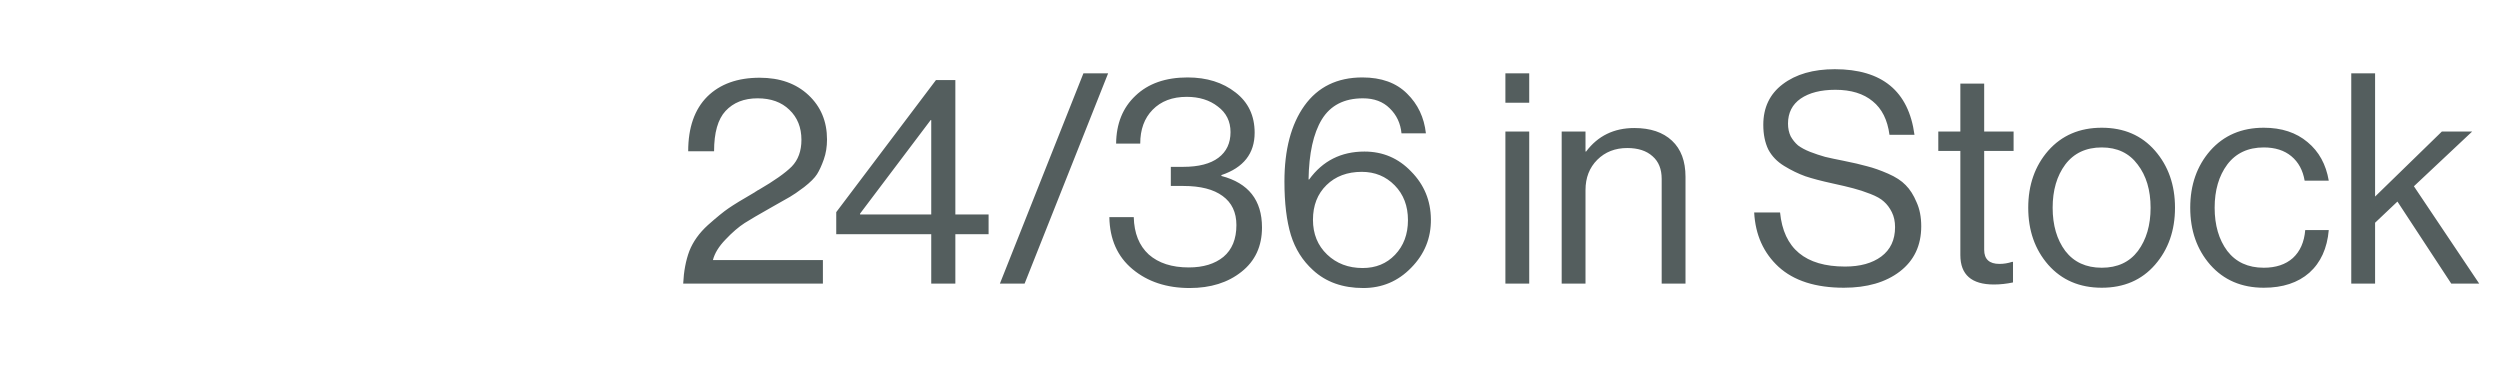 <svg width="119" height="18" viewBox="0 0 119 18" fill="none" xmlns="http://www.w3.org/2000/svg">
<path d="M32.52 13.5C32.548 12.912 32.646 12.394 32.814 11.946C32.991 11.498 33.285 11.087 33.696 10.714C34.116 10.341 34.443 10.075 34.676 9.916C34.919 9.748 35.339 9.491 35.936 9.146C35.955 9.127 35.969 9.118 35.978 9.118C35.987 9.109 36.001 9.099 36.02 9.09C36.039 9.081 36.053 9.071 36.062 9.062C36.081 9.053 36.099 9.043 36.118 9.034C36.855 8.605 37.378 8.236 37.686 7.928C37.994 7.611 38.148 7.186 38.148 6.654C38.148 6.066 37.957 5.59 37.574 5.226C37.201 4.862 36.697 4.68 36.062 4.68C35.418 4.68 34.909 4.881 34.536 5.282C34.172 5.674 33.99 6.313 33.99 7.2H32.758C32.758 6.071 33.061 5.203 33.668 4.596C34.275 3.999 35.105 3.7 36.16 3.7C37.121 3.7 37.896 3.975 38.484 4.526C39.072 5.077 39.366 5.781 39.366 6.64C39.366 6.985 39.315 7.303 39.212 7.592C39.109 7.881 39.002 8.115 38.89 8.292C38.778 8.469 38.573 8.675 38.274 8.908C37.975 9.132 37.751 9.286 37.602 9.37C37.462 9.454 37.182 9.613 36.762 9.846C36.678 9.893 36.613 9.93 36.566 9.958C36.118 10.21 35.745 10.429 35.446 10.616C35.157 10.803 34.853 11.064 34.536 11.4C34.219 11.727 34.018 12.053 33.934 12.38H39.17V13.5H32.52ZM44.327 13.5V11.148H39.805V10.098L44.551 3.812H45.475V10.21H47.057V11.148H45.475V13.5H44.327ZM40.939 10.168V10.21H44.327V5.716H44.299L40.939 10.168ZM47.595 13.5L51.571 3.49H52.747L48.771 13.5H47.595ZM56.627 13.71C55.535 13.71 54.629 13.411 53.911 12.814C53.192 12.217 52.823 11.391 52.805 10.336H53.967C53.985 11.101 54.223 11.694 54.681 12.114C55.147 12.525 55.782 12.73 56.585 12.73C57.275 12.73 57.826 12.562 58.237 12.226C58.647 11.881 58.853 11.377 58.853 10.714C58.853 10.107 58.633 9.645 58.195 9.328C57.765 9.011 57.145 8.852 56.333 8.852H55.731V7.942H56.319C57.056 7.942 57.616 7.797 57.999 7.508C58.381 7.219 58.573 6.813 58.573 6.29C58.573 5.777 58.372 5.371 57.971 5.072C57.579 4.764 57.084 4.61 56.487 4.61C55.805 4.61 55.264 4.815 54.863 5.226C54.471 5.627 54.275 6.164 54.275 6.836H53.127C53.136 5.884 53.444 5.123 54.051 4.554C54.657 3.975 55.483 3.686 56.529 3.686C57.443 3.686 58.204 3.924 58.811 4.4C59.417 4.867 59.721 5.506 59.721 6.318C59.721 7.307 59.193 7.979 58.139 8.334V8.376C59.427 8.712 60.071 9.529 60.071 10.826C60.071 11.722 59.744 12.427 59.091 12.94C58.447 13.453 57.625 13.71 56.627 13.71ZM64.891 13.71C63.911 13.71 63.113 13.425 62.497 12.856C62.003 12.408 61.653 11.853 61.447 11.19C61.242 10.518 61.139 9.669 61.139 8.642C61.139 7.121 61.457 5.917 62.091 5.03C62.735 4.134 63.655 3.686 64.849 3.686C65.755 3.686 66.464 3.943 66.977 4.456C67.491 4.96 67.789 5.59 67.873 6.346H66.711C66.665 5.87 66.478 5.473 66.151 5.156C65.834 4.839 65.409 4.68 64.877 4.68C63.981 4.68 63.328 5.016 62.917 5.688C62.516 6.351 62.306 7.303 62.287 8.544H62.315C62.959 7.657 63.837 7.214 64.947 7.214C65.825 7.214 66.567 7.531 67.173 8.166C67.789 8.791 68.102 9.547 68.111 10.434C68.121 11.33 67.808 12.1 67.173 12.744C66.548 13.388 65.787 13.71 64.891 13.71ZM64.863 12.758C65.489 12.758 66.002 12.548 66.403 12.128C66.814 11.699 67.019 11.148 67.019 10.476C67.019 9.804 66.809 9.253 66.389 8.824C65.969 8.395 65.447 8.18 64.821 8.18C64.131 8.18 63.571 8.39 63.141 8.81C62.712 9.23 62.497 9.781 62.497 10.462C62.497 11.134 62.721 11.685 63.169 12.114C63.617 12.543 64.182 12.758 64.863 12.758ZM71.657 13.5V6.262H72.791V13.5H71.657ZM71.657 4.89V3.49H72.791V4.89H71.657ZM75.47 6.262V7.214H75.498C76.058 6.467 76.824 6.094 77.794 6.094C78.56 6.094 79.157 6.295 79.586 6.696C80.016 7.097 80.23 7.671 80.23 8.418V13.5H79.096V8.516C79.096 8.049 78.952 7.69 78.662 7.438C78.373 7.177 77.972 7.046 77.458 7.046C76.88 7.046 76.404 7.233 76.03 7.606C75.657 7.979 75.47 8.46 75.47 9.048V13.5H74.336V6.262H75.47ZM87.769 13.696C86.425 13.696 85.389 13.365 84.661 12.702C83.943 12.039 83.555 11.176 83.499 10.112H84.731C84.899 11.829 85.931 12.688 87.825 12.688C88.544 12.688 89.118 12.529 89.547 12.212C89.986 11.885 90.205 11.419 90.205 10.812C90.205 10.541 90.154 10.303 90.051 10.098C89.949 9.893 89.823 9.725 89.673 9.594C89.533 9.463 89.319 9.342 89.029 9.23C88.74 9.118 88.469 9.029 88.217 8.964C87.975 8.899 87.639 8.819 87.209 8.726C86.696 8.614 86.271 8.502 85.935 8.39C85.599 8.269 85.263 8.105 84.927 7.9C84.591 7.695 84.339 7.433 84.171 7.116C84.013 6.789 83.933 6.397 83.933 5.94C83.933 5.119 84.241 4.475 84.857 4.008C85.483 3.532 86.309 3.294 87.335 3.294C89.585 3.294 90.849 4.335 91.129 6.416H89.939C89.846 5.707 89.58 5.175 89.141 4.82C88.703 4.456 88.11 4.274 87.363 4.274C86.673 4.274 86.122 4.414 85.711 4.694C85.31 4.974 85.109 5.371 85.109 5.884C85.109 6.108 85.151 6.309 85.235 6.486C85.329 6.654 85.445 6.799 85.585 6.92C85.735 7.032 85.926 7.135 86.159 7.228C86.402 7.321 86.64 7.401 86.873 7.466C87.107 7.522 87.391 7.583 87.727 7.648C88.194 7.741 88.577 7.83 88.875 7.914C89.174 7.989 89.505 8.105 89.869 8.264C90.233 8.423 90.513 8.605 90.709 8.81C90.915 9.015 91.087 9.286 91.227 9.622C91.377 9.949 91.451 10.331 91.451 10.77C91.451 11.685 91.111 12.403 90.429 12.926C89.757 13.439 88.871 13.696 87.769 13.696ZM92.263 7.186V6.262H93.313V3.98H94.447V6.262H95.847V7.186H94.447V11.89C94.447 12.338 94.69 12.562 95.175 12.562C95.38 12.562 95.581 12.529 95.777 12.464H95.819V13.444C95.511 13.509 95.208 13.542 94.909 13.542C93.845 13.542 93.313 13.075 93.313 12.142V7.186H92.263ZM102.578 12.604C101.943 13.332 101.098 13.696 100.044 13.696C98.989 13.696 98.14 13.332 97.496 12.604C96.861 11.876 96.544 10.971 96.544 9.888C96.544 8.805 96.861 7.9 97.496 7.172C98.14 6.444 98.989 6.08 100.044 6.08C101.098 6.08 101.943 6.444 102.578 7.172C103.212 7.9 103.53 8.805 103.53 9.888C103.53 10.971 103.212 11.876 102.578 12.604ZM98.308 11.946C98.718 12.478 99.297 12.744 100.044 12.744C100.79 12.744 101.364 12.478 101.766 11.946C102.167 11.405 102.368 10.719 102.368 9.888C102.368 9.048 102.162 8.362 101.752 7.83C101.35 7.289 100.781 7.018 100.044 7.018C99.297 7.018 98.718 7.289 98.308 7.83C97.906 8.371 97.706 9.057 97.706 9.888C97.706 10.719 97.906 11.405 98.308 11.946ZM107.755 13.696C106.7 13.696 105.851 13.332 105.207 12.604C104.572 11.876 104.255 10.971 104.255 9.888C104.255 8.805 104.572 7.9 105.207 7.172C105.851 6.444 106.7 6.08 107.755 6.08C108.604 6.08 109.299 6.309 109.841 6.766C110.382 7.214 110.718 7.825 110.849 8.6H109.701C109.617 8.105 109.407 7.718 109.071 7.438C108.735 7.158 108.296 7.018 107.755 7.018C107.008 7.018 106.429 7.289 106.019 7.83C105.617 8.371 105.417 9.057 105.417 9.888C105.417 10.719 105.617 11.405 106.019 11.946C106.429 12.478 107.008 12.744 107.755 12.744C108.333 12.744 108.795 12.59 109.141 12.282C109.486 11.965 109.682 11.521 109.729 10.952H110.849C110.774 11.82 110.466 12.497 109.925 12.982C109.383 13.458 108.66 13.696 107.755 13.696ZM116.68 13.5L114.118 9.594L113.054 10.602V13.5H111.92V3.49H113.054V9.356L116.232 6.262H117.674L114.902 8.866L118.01 13.5H116.68Z" fill="#545E5E"/>
</svg>
